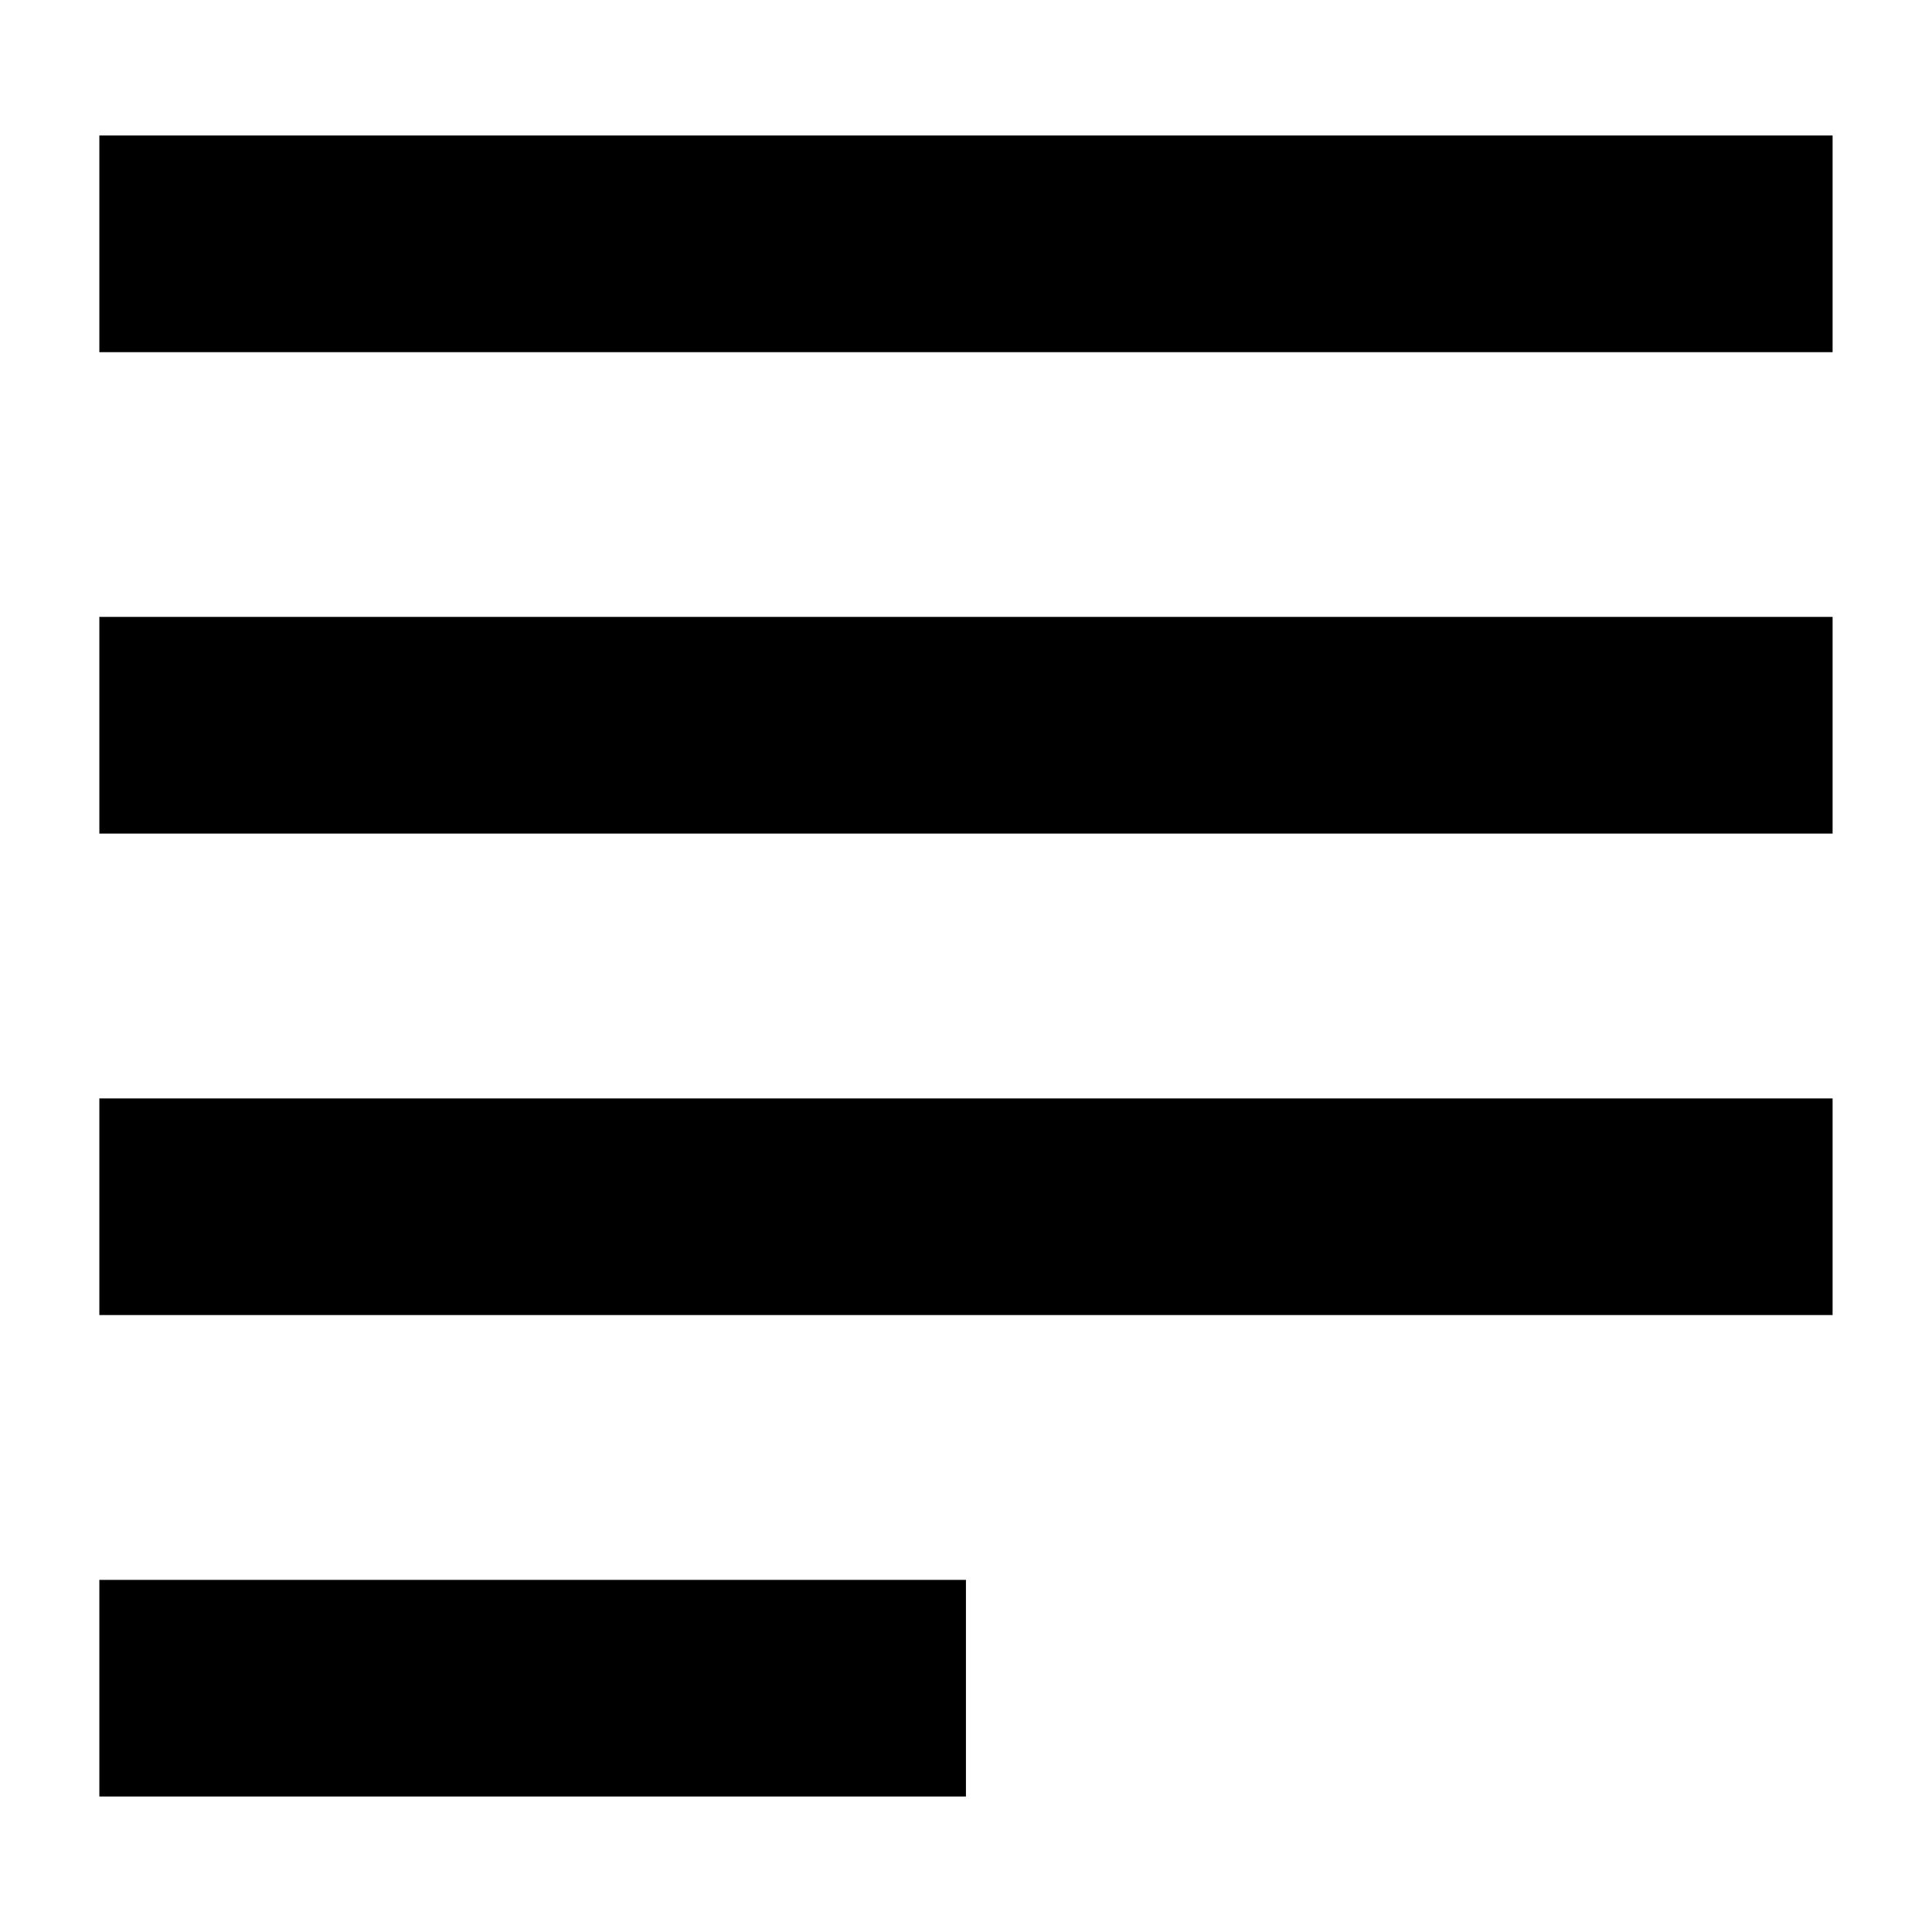 <?xml version="1.0" encoding="utf-8"?>
<!-- Generator: Adobe Illustrator 16.0.3, SVG Export Plug-In . SVG Version: 6.00 Build 0)  -->
<!DOCTYPE svg PUBLIC "-//W3C//DTD SVG 1.1//EN" "http://www.w3.org/Graphics/SVG/1.1/DTD/svg11.dtd">
<svg version="1.1" id="レイヤー_1" xmlns="http://www.w3.org/2000/svg" xmlns:xlink="http://www.w3.org/1999/xlink" x="0px"
	 y="0px" width="1024px" height="1024px" viewBox="0 0 1024 1024" enable-background="new 0 0 1024 1024" xml:space="preserve">
<rect x="52.656" y="582.188" width="918.656" height="114.813"/>
<rect x="52.656" y="326.969" width="918.656" height="114.844"/>
<rect x="52.656" y="837.375" width="459.313" height="114.813"/>
<rect x="52.656" y="71.813" width="918.656" height="114.844"/>
</svg>
